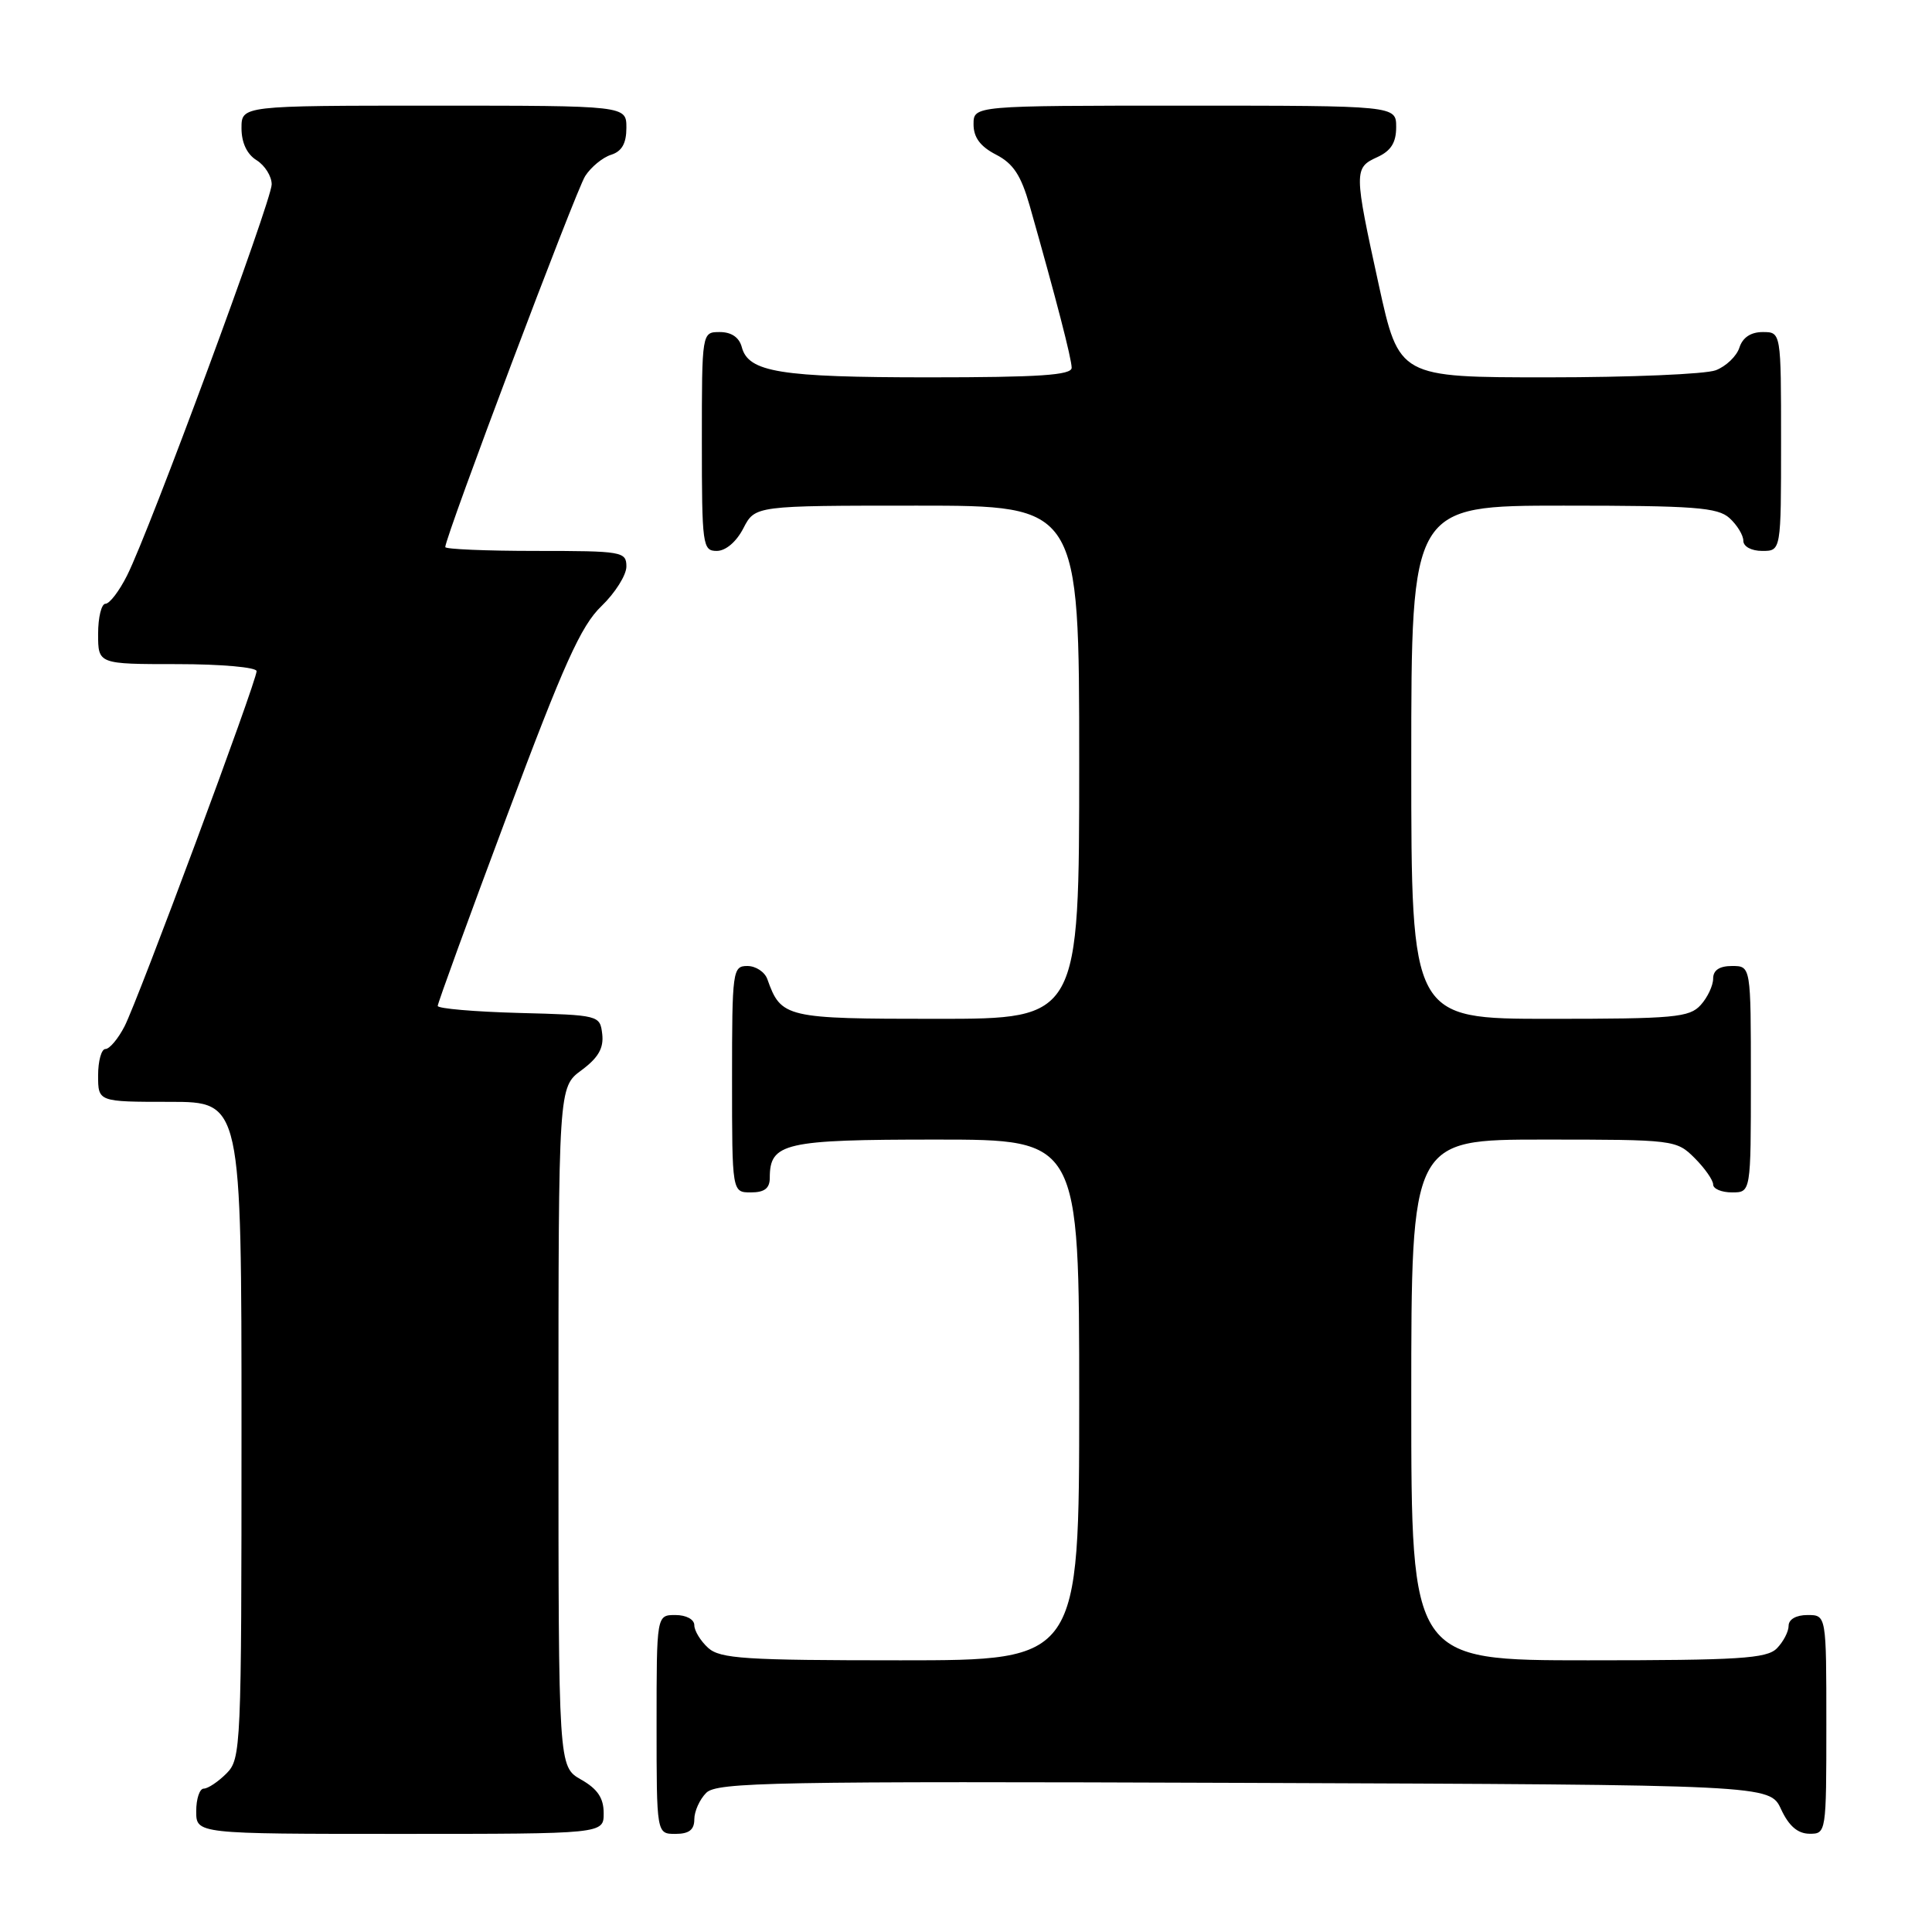 <?xml version="1.0" encoding="UTF-8" standalone="no"?>
<!DOCTYPE svg PUBLIC "-//W3C//DTD SVG 1.1//EN" "http://www.w3.org/Graphics/SVG/1.1/DTD/svg11.dtd" >
<svg xmlns="http://www.w3.org/2000/svg" xmlns:xlink="http://www.w3.org/1999/xlink" version="1.1" viewBox="0 0 256 256">
 <g >
 <path fill="currentColor"
d=" M 79.99 240.25 C 79.99 238.25 79.18 237.04 76.99 235.80 C 74.00 234.09 74.00 234.09 74.00 189.08 C 74.00 144.06 74.00 144.06 77.05 141.81 C 79.28 140.16 80.01 138.88 79.80 137.03 C 79.50 134.52 79.42 134.50 68.75 134.22 C 62.84 134.06 58.00 133.64 58.00 133.29 C 58.00 132.93 62.13 121.58 67.19 108.07 C 74.71 87.96 76.98 82.92 79.69 80.32 C 81.51 78.57 83.00 76.20 83.00 75.07 C 83.00 73.09 82.46 73.00 71.00 73.00 C 64.40 73.00 59.00 72.77 59.00 72.49 C 59.00 71.13 76.31 25.22 77.54 23.33 C 78.31 22.13 79.86 20.86 80.97 20.51 C 82.40 20.06 83.00 19.00 83.00 16.93 C 83.00 14.00 83.00 14.00 57.50 14.00 C 32.00 14.00 32.00 14.00 32.00 16.99 C 32.00 18.90 32.72 20.44 34.00 21.23 C 35.10 21.92 36.00 23.36 36.00 24.43 C 36.00 26.57 19.85 70.27 16.84 76.25 C 15.81 78.31 14.52 80.00 13.98 80.00 C 13.44 80.00 13.00 81.80 13.00 84.00 C 13.00 88.00 13.00 88.00 23.50 88.00 C 29.31 88.00 34.00 88.42 34.00 88.93 C 34.00 90.30 18.31 132.49 16.50 136.00 C 15.65 137.65 14.51 139.00 13.97 139.00 C 13.44 139.00 13.00 140.57 13.00 142.50 C 13.00 146.00 13.00 146.00 22.50 146.00 C 32.00 146.00 32.00 146.00 32.00 189.50 C 32.00 231.67 31.94 233.06 30.00 235.00 C 28.90 236.10 27.55 237.00 27.00 237.00 C 26.45 237.00 26.00 238.35 26.00 240.00 C 26.00 243.00 26.00 243.00 53.00 243.00 C 80.00 243.00 80.00 243.00 79.99 240.25 Z  M 92.00 241.07 C 92.00 240.01 92.71 238.43 93.58 237.56 C 94.99 236.15 102.48 236.01 164.83 236.24 C 234.50 236.50 234.50 236.50 236.00 239.73 C 237.03 241.95 238.20 242.96 239.75 242.98 C 241.98 243.00 242.00 242.88 242.00 228.50 C 242.00 214.00 242.00 214.00 239.50 214.00 C 238.00 214.00 237.00 214.57 237.00 215.43 C 237.00 216.21 236.29 217.56 235.43 218.43 C 234.09 219.77 230.39 220.00 210.43 220.00 C 187.00 220.00 187.00 220.00 187.00 185.50 C 187.00 151.00 187.00 151.00 204.55 151.00 C 221.84 151.00 222.13 151.04 224.55 153.45 C 225.90 154.80 227.00 156.38 227.00 156.95 C 227.00 157.53 228.12 158.00 229.50 158.00 C 232.00 158.00 232.00 158.00 232.00 143.00 C 232.00 128.00 232.00 128.00 229.50 128.00 C 227.83 128.00 227.00 128.56 227.00 129.67 C 227.00 130.59 226.26 132.17 225.35 133.17 C 223.86 134.82 221.85 135.00 205.35 135.00 C 187.00 135.00 187.00 135.00 187.00 101.00 C 187.00 67.00 187.00 67.00 207.17 67.00 C 224.54 67.00 227.60 67.23 229.17 68.65 C 230.18 69.57 231.00 70.92 231.00 71.65 C 231.00 72.42 232.07 73.00 233.50 73.00 C 236.00 73.00 236.00 73.00 236.00 58.50 C 236.00 44.00 236.00 44.00 233.57 44.00 C 231.99 44.00 230.91 44.72 230.48 46.06 C 230.12 47.19 228.71 48.54 227.35 49.06 C 225.99 49.58 215.98 50.00 205.12 50.00 C 185.38 50.00 185.38 50.00 182.69 37.73 C 179.40 22.71 179.39 22.23 182.50 20.82 C 184.31 19.99 185.00 18.90 185.00 16.84 C 185.00 14.00 185.00 14.00 157.00 14.00 C 129.00 14.00 129.00 14.00 129.00 16.47 C 129.00 18.21 129.89 19.41 131.98 20.49 C 134.27 21.67 135.29 23.23 136.44 27.26 C 139.95 39.62 142.00 47.55 142.00 48.73 C 142.00 49.71 137.71 50.00 123.07 50.00 C 103.35 50.00 99.16 49.32 98.29 45.99 C 97.95 44.71 96.92 44.00 95.38 44.00 C 93.00 44.00 93.00 44.00 93.00 58.50 C 93.00 72.27 93.10 73.00 94.97 73.00 C 96.16 73.00 97.57 71.80 98.50 70.00 C 100.05 67.00 100.05 67.00 121.53 67.00 C 143.00 67.00 143.00 67.00 143.00 101.00 C 143.00 135.00 143.00 135.00 124.15 135.00 C 104.07 135.00 103.50 134.87 101.68 129.75 C 101.34 128.79 100.15 128.00 99.03 128.00 C 97.08 128.00 97.00 128.59 97.00 143.00 C 97.00 158.00 97.00 158.00 99.50 158.00 C 101.30 158.00 102.00 157.46 102.00 156.07 C 102.00 151.44 103.91 151.00 124.07 151.00 C 143.00 151.00 143.00 151.00 143.00 185.50 C 143.00 220.00 143.00 220.00 119.33 220.00 C 98.71 220.00 95.42 219.79 93.83 218.35 C 92.82 217.43 92.00 216.08 92.00 215.35 C 92.00 214.58 90.93 214.00 89.50 214.00 C 87.00 214.00 87.00 214.00 87.00 228.50 C 87.00 243.00 87.00 243.00 89.50 243.00 C 91.30 243.00 92.00 242.46 92.00 241.07 Z "/>
</g>
</svg>